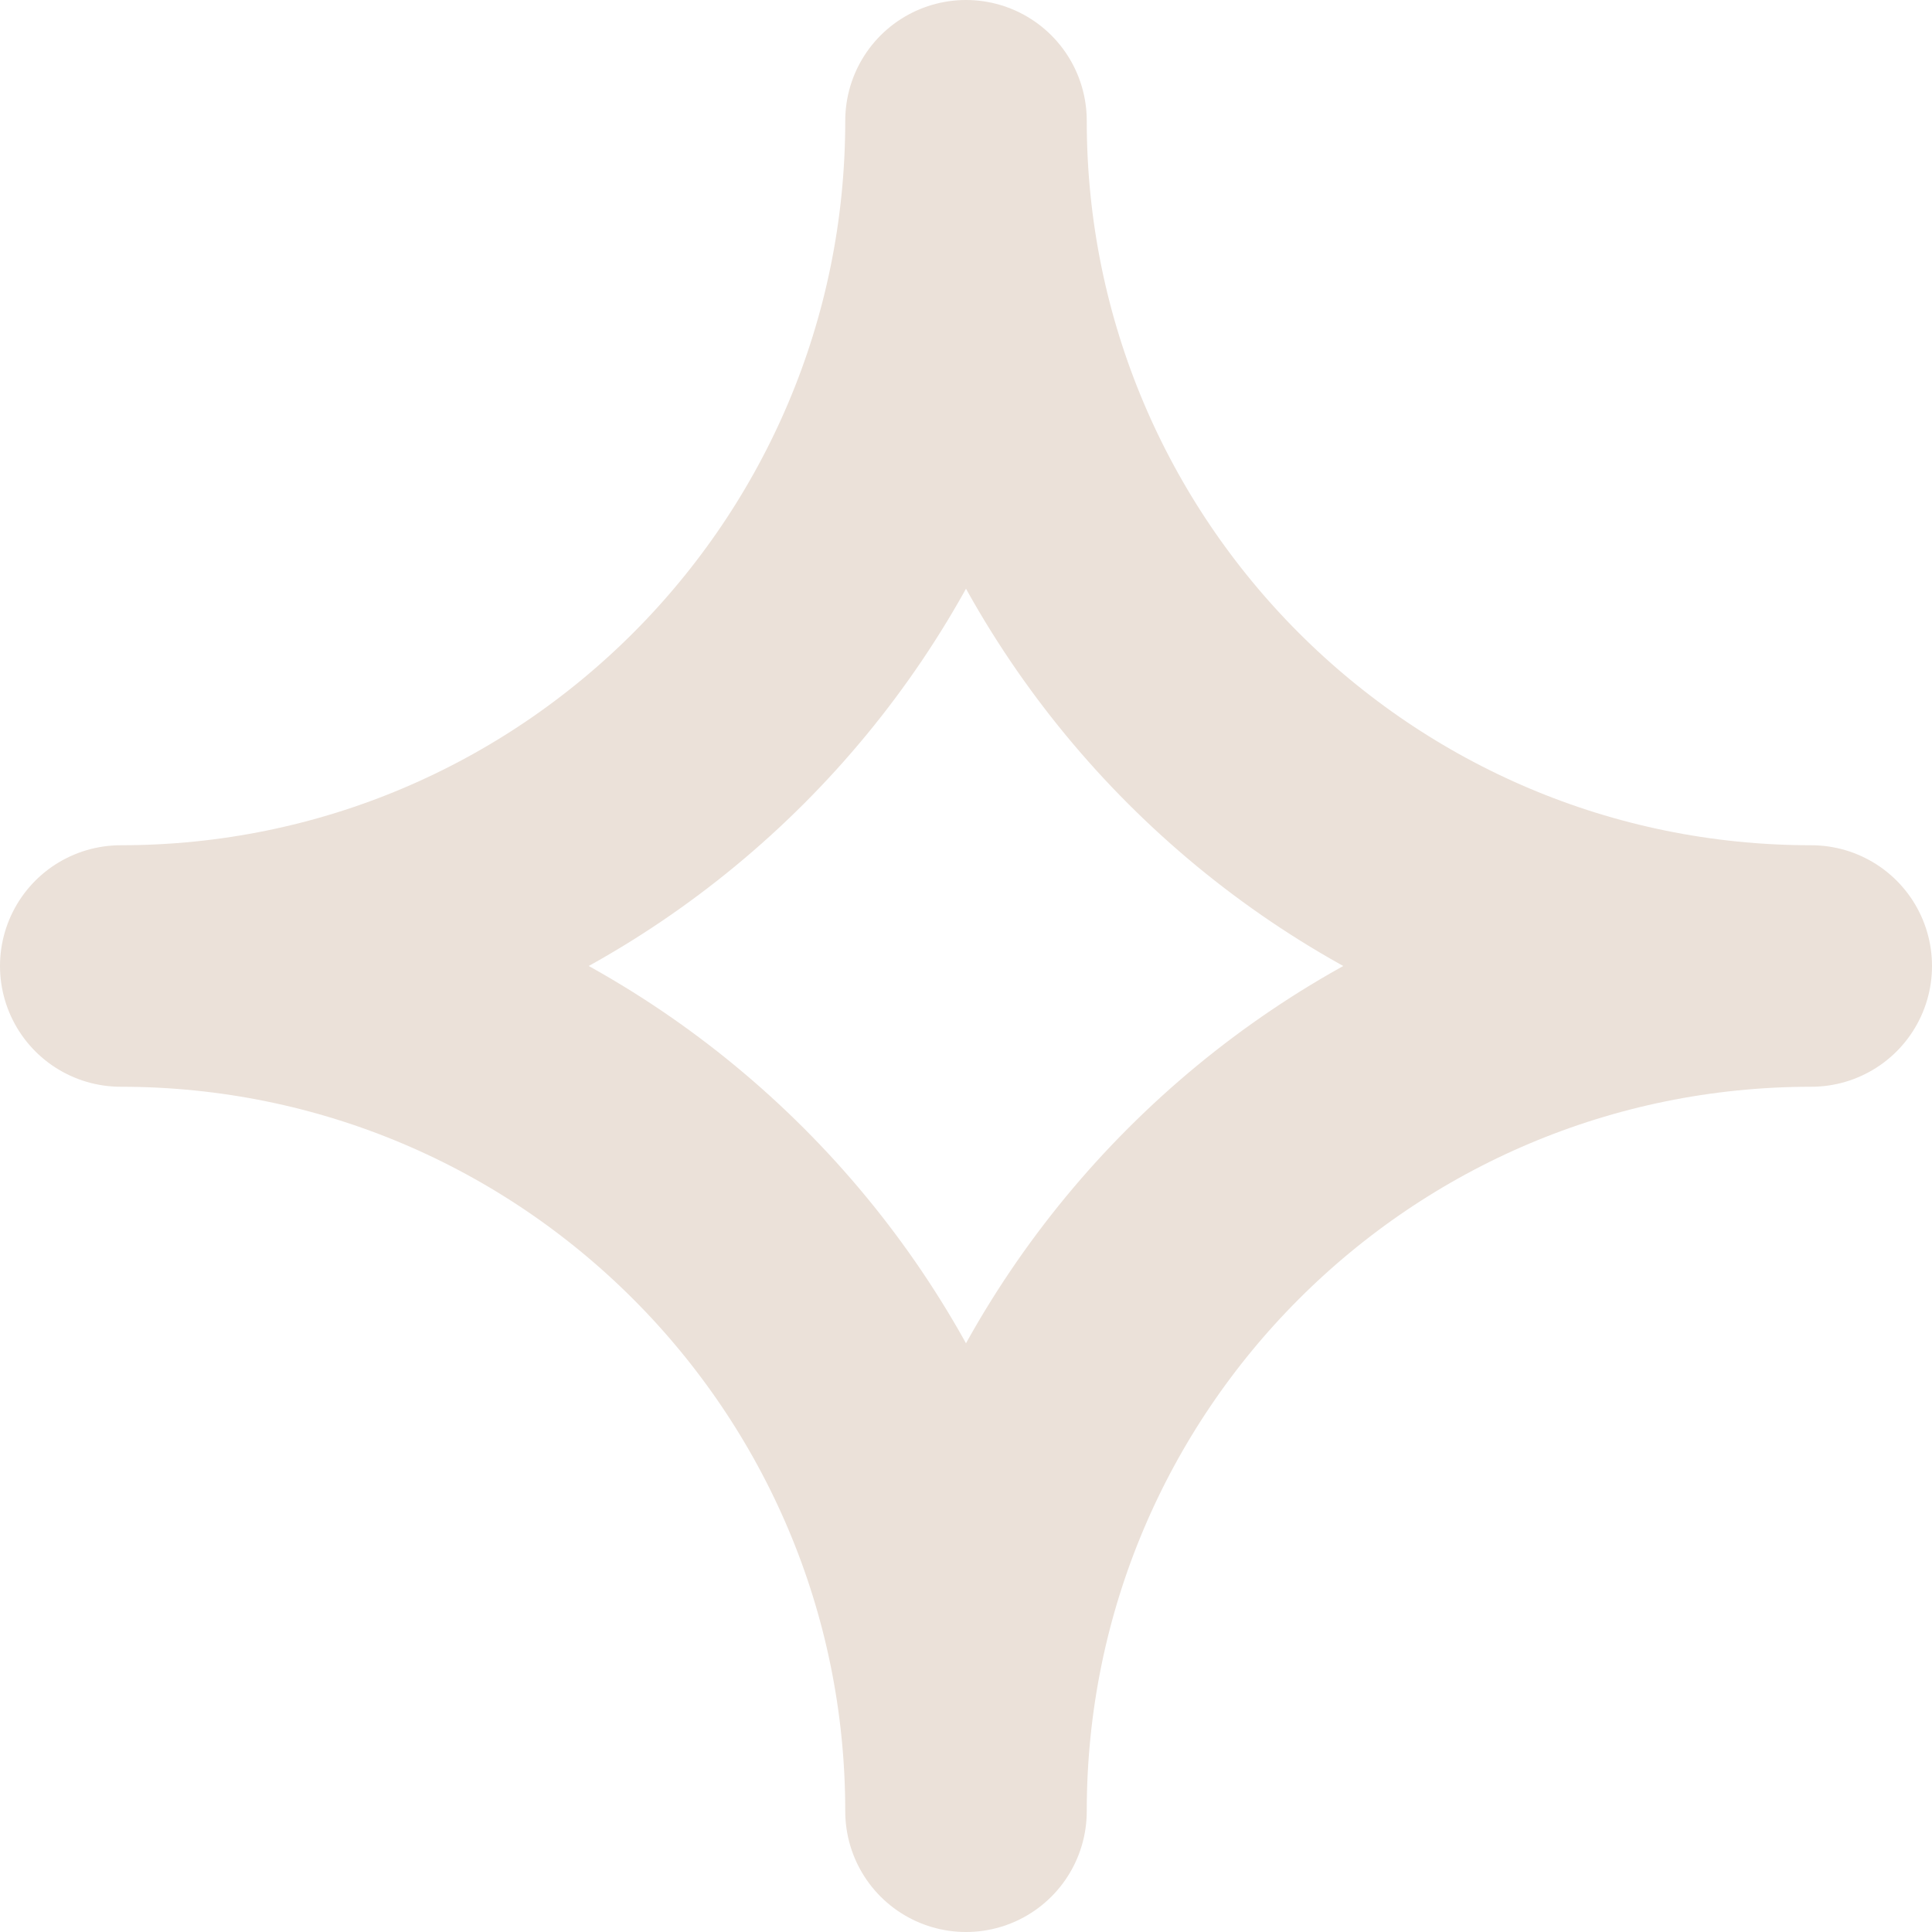 <svg width="16" height="16" viewBox="0 0 16 16" fill="none" xmlns="http://www.w3.org/2000/svg">
<path d="M8 15C8 11.134 4.866 8 1 8C4.866 8 8 4.866 8 1C8 4.866 11.134 8 15 8C11.134 8 8 11.134 8 15Z" stroke="#EBE1D9" stroke-width="2" stroke-linecap="round" stroke-linejoin="round"/>
</svg>
